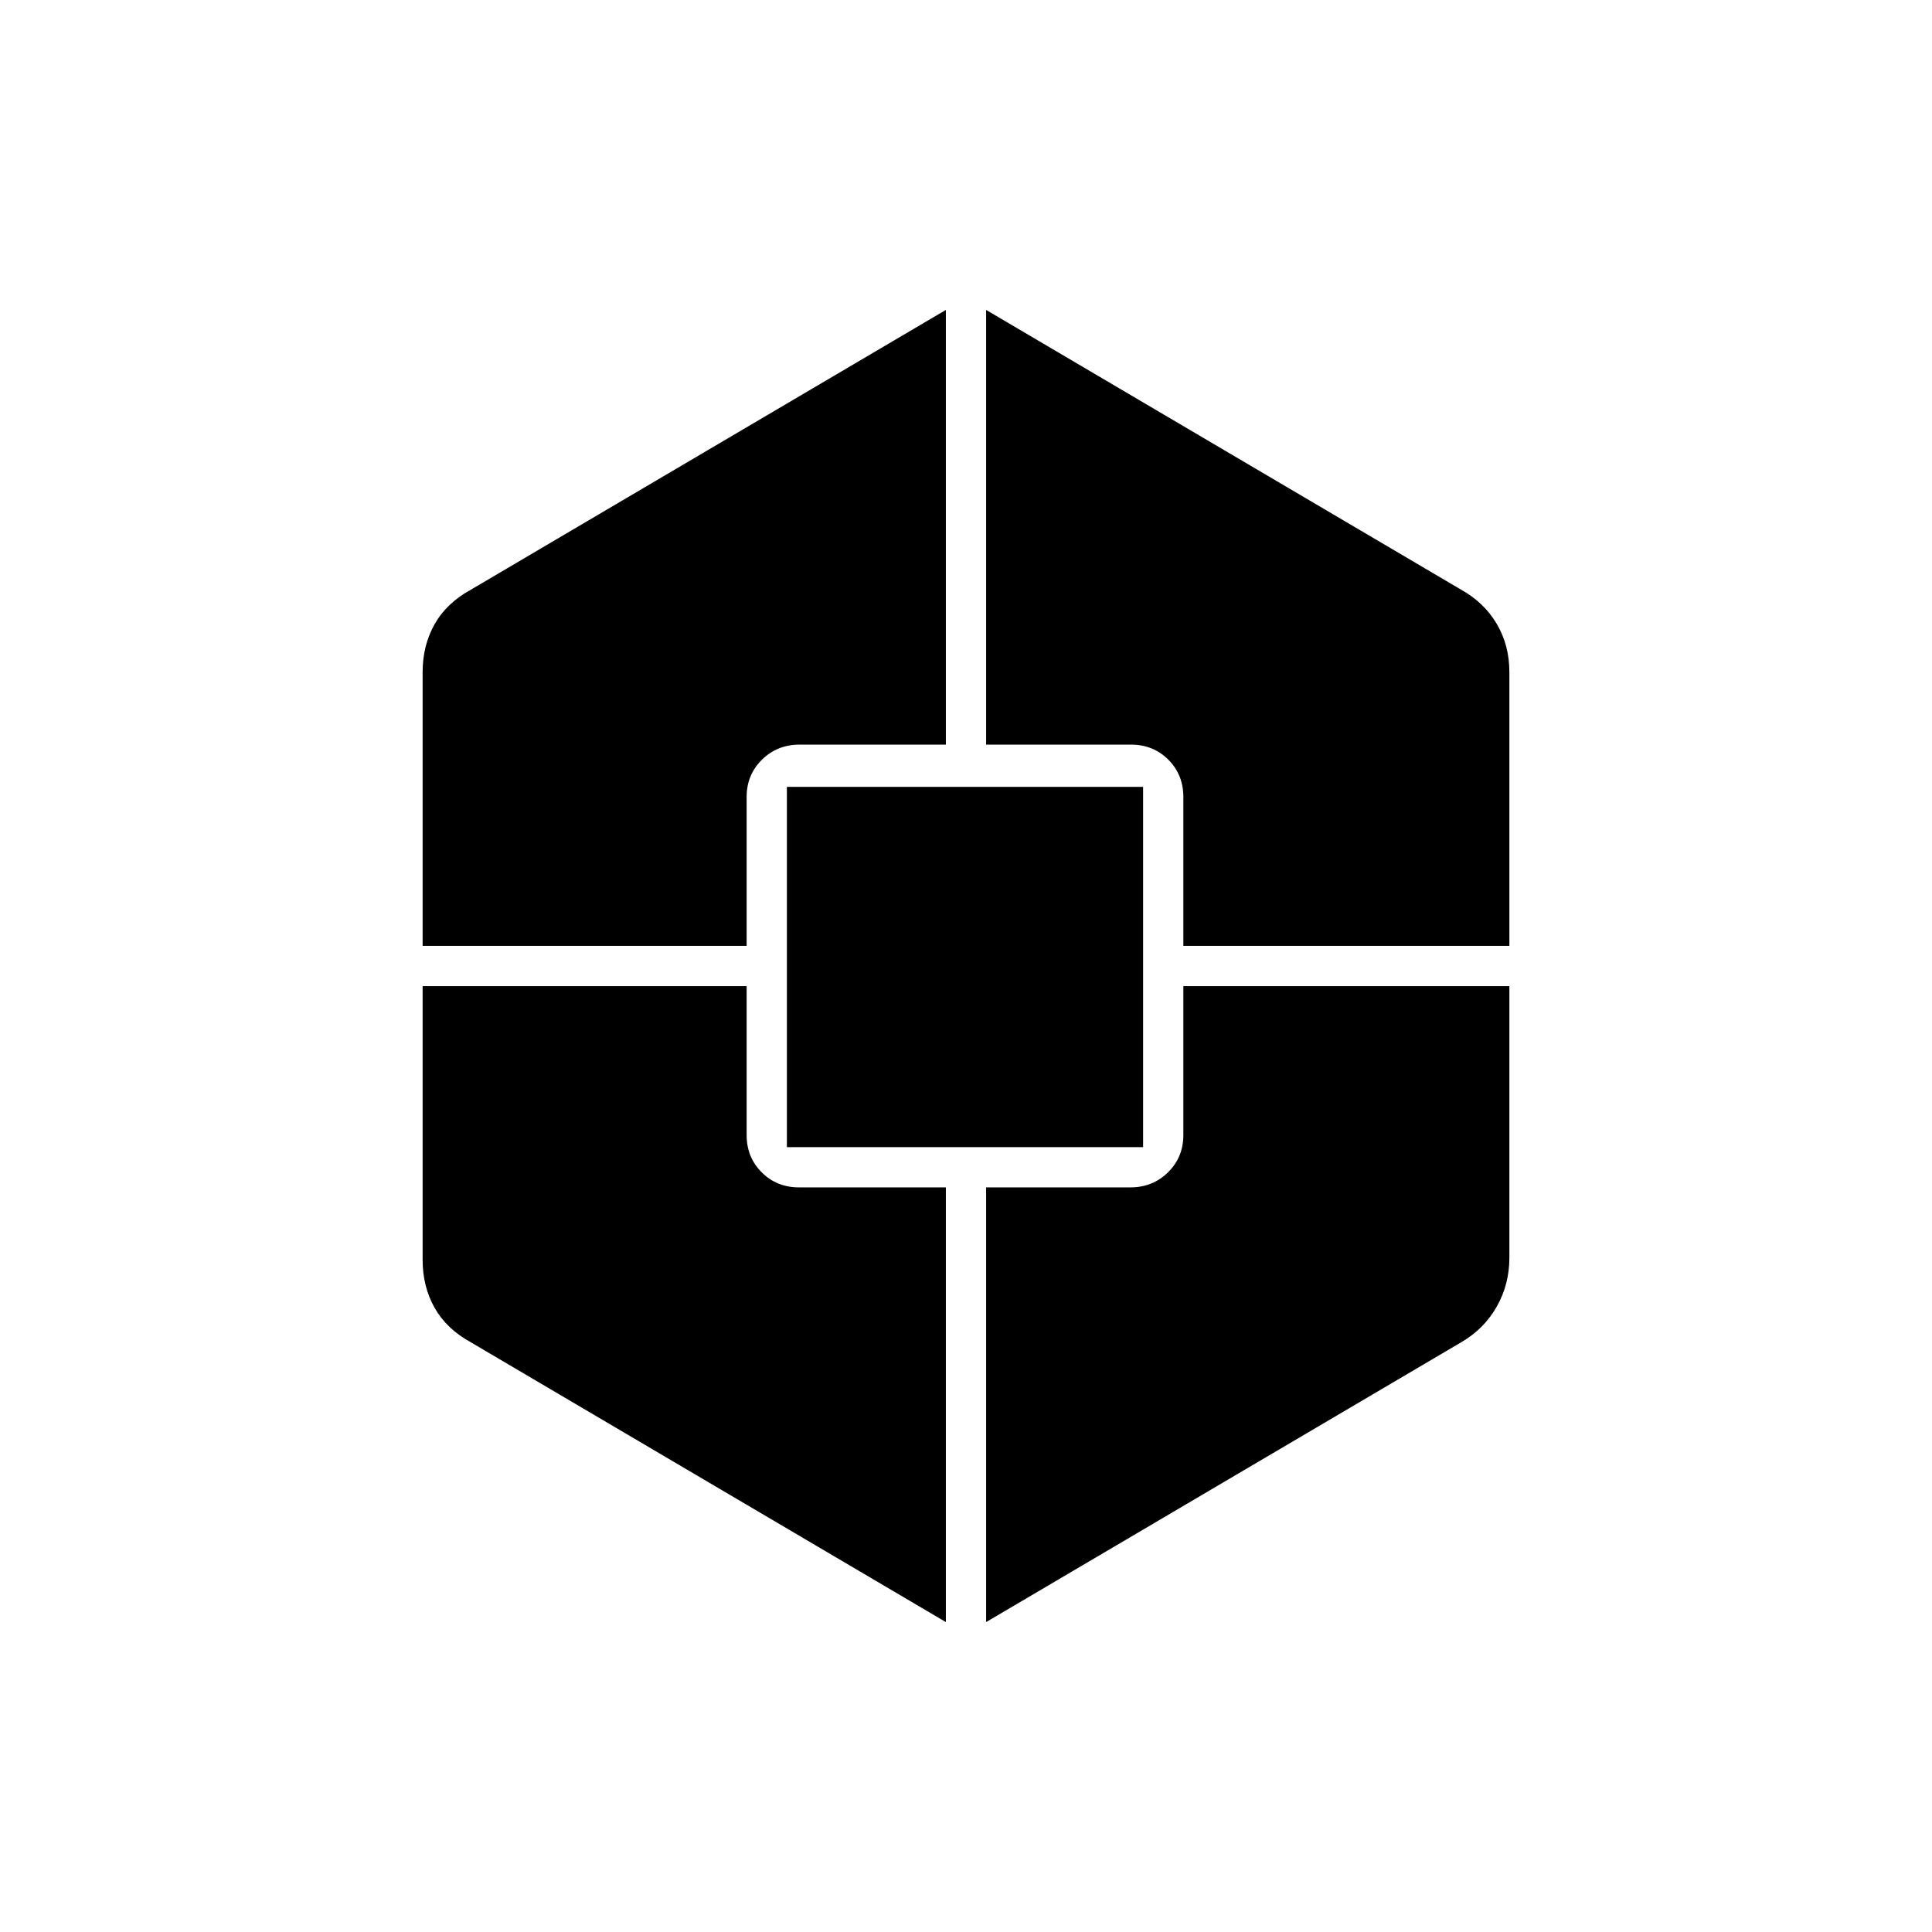 <svg xmlns="http://www.w3.org/2000/svg" height="20" viewBox="0 -960 960 960" width="20"><path d="M470-154 234-293q-12.1-6.63-18.05-17.17Q210-320.71 210-334v-136h161v74q0 11.05 7.48 18.52Q385.95-370 397-370h73v216ZM210-490v-136q0-13.29 5.95-23.83Q221.9-660.38 234-667l236-139v216h-72.75q-11 0-18.62 7.47Q371-575.05 371-564v74H210Zm181 100v-179h177v179H391Zm99 236v-216h71.75q11 0 18.63-7.48Q588-384.95 588-396v-74h162v135q0 13.2-6.3 24.3-6.3 11.1-17.7 17.7L490-154Zm98-336v-74q0-11.05-7.47-18.53Q573.05-590 562-590h-72v-216l236 139q11.4 6.33 17.7 16.96Q750-639.4 750-626v136H588Z"/></svg>